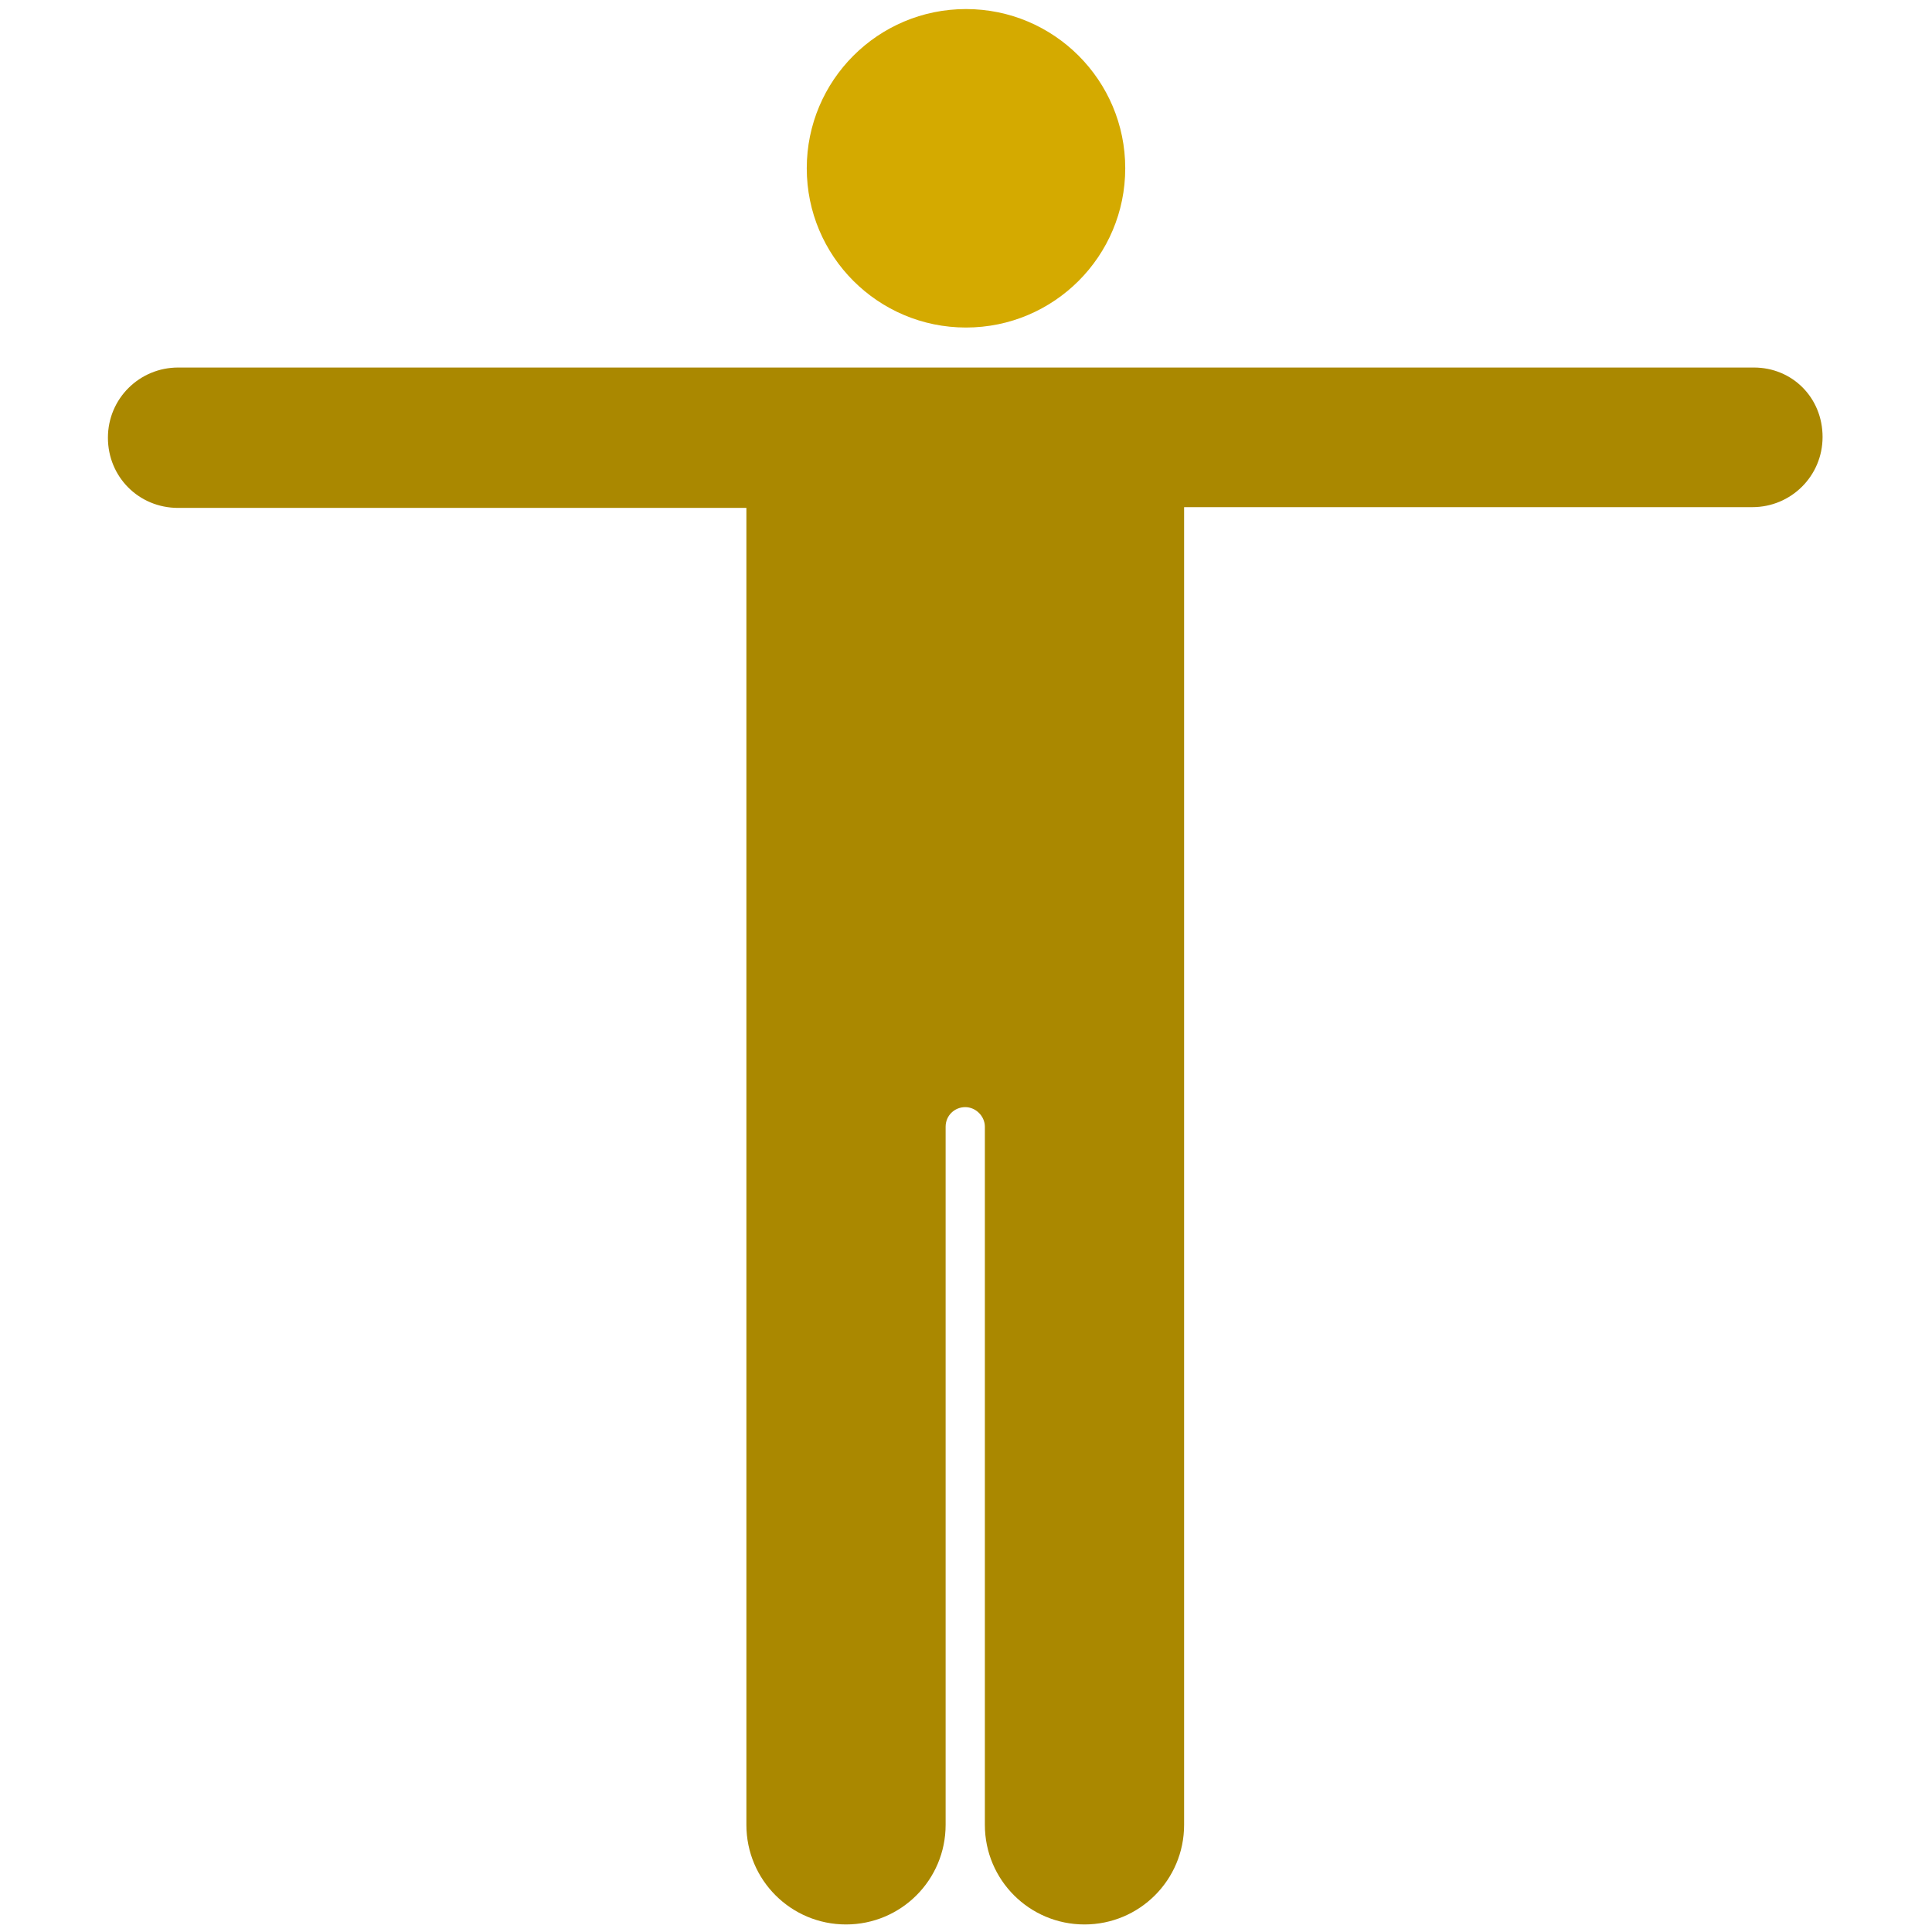 <?xml version="1.0" encoding="UTF-8" standalone="no"?>
<!-- Uploaded to: SVG Repo, www.svgrepo.com, Generator: SVG Repo Mixer Tools -->

<svg
   fill="#000000"
   height="800px"
   width="800px"
   version="1.1"
   id="Layer_1"
   viewBox="0 0 256 256"
   xml:space="preserve"
   sodipodi:docname="image.svg"
   inkscape:version="1.3.1 (9b9bdc1480, 2023-11-25, custom)"
   xmlns:inkscape="http://www.inkscape.org/namespaces/inkscape"
   xmlns:sodipodi="http://sodipodi.sourceforge.net/DTD/sodipodi-0.dtd"
   xmlns="http://www.w3.org/2000/svg"
   xmlns:svg="http://www.w3.org/2000/svg"><defs
   id="defs1" /><sodipodi:namedview
   id="namedview1"
   pagecolor="#ffffff"
   bordercolor="#000000"
   borderopacity="0.25"
   inkscape:showpageshadow="2"
   inkscape:pageopacity="0.0"
   inkscape:pagecheckerboard="0"
   inkscape:deskcolor="#d1d1d1"
   inkscape:zoom="1.3525"
   inkscape:cx="400"
   inkscape:cy="400"
   inkscape:window-width="2560"
   inkscape:window-height="1324"
   inkscape:window-x="0"
   inkscape:window-y="0"
   inkscape:window-maximized="1"
   inkscape:current-layer="Layer_1" />
<g
   id="g1"
   style="fill:#0000ff">
	<circle
   cx="128"
   cy="22.3"
   r="21.1"
   id="circle1"
   style="fill:#d4aa00" />
	<path
   d="M232.4,48.7H128H23.6c-5.1,0-9.3,4.1-9.3,9.3s4.1,9.3,9.3,9.3h75.3v7.9h0v71.4v95.2c0,7.3,5.9,13.2,13.2,13.2   s13.2-5.9,13.2-13.2v-92.5c0-1.5,1.2-2.6,2.6-2.6s2.6,1.2,2.6,2.6v92.5c0,7.3,5.9,13.2,13.2,13.2s13.2-5.9,13.2-13.2v-95.2h0V69.8   h0v-2.6h75.3c5.1,0,9.3-4.1,9.3-9.3S237.5,48.7,232.4,48.7z"
   id="path1"
   style="fill:#aa8800" />
</g>
</svg>
